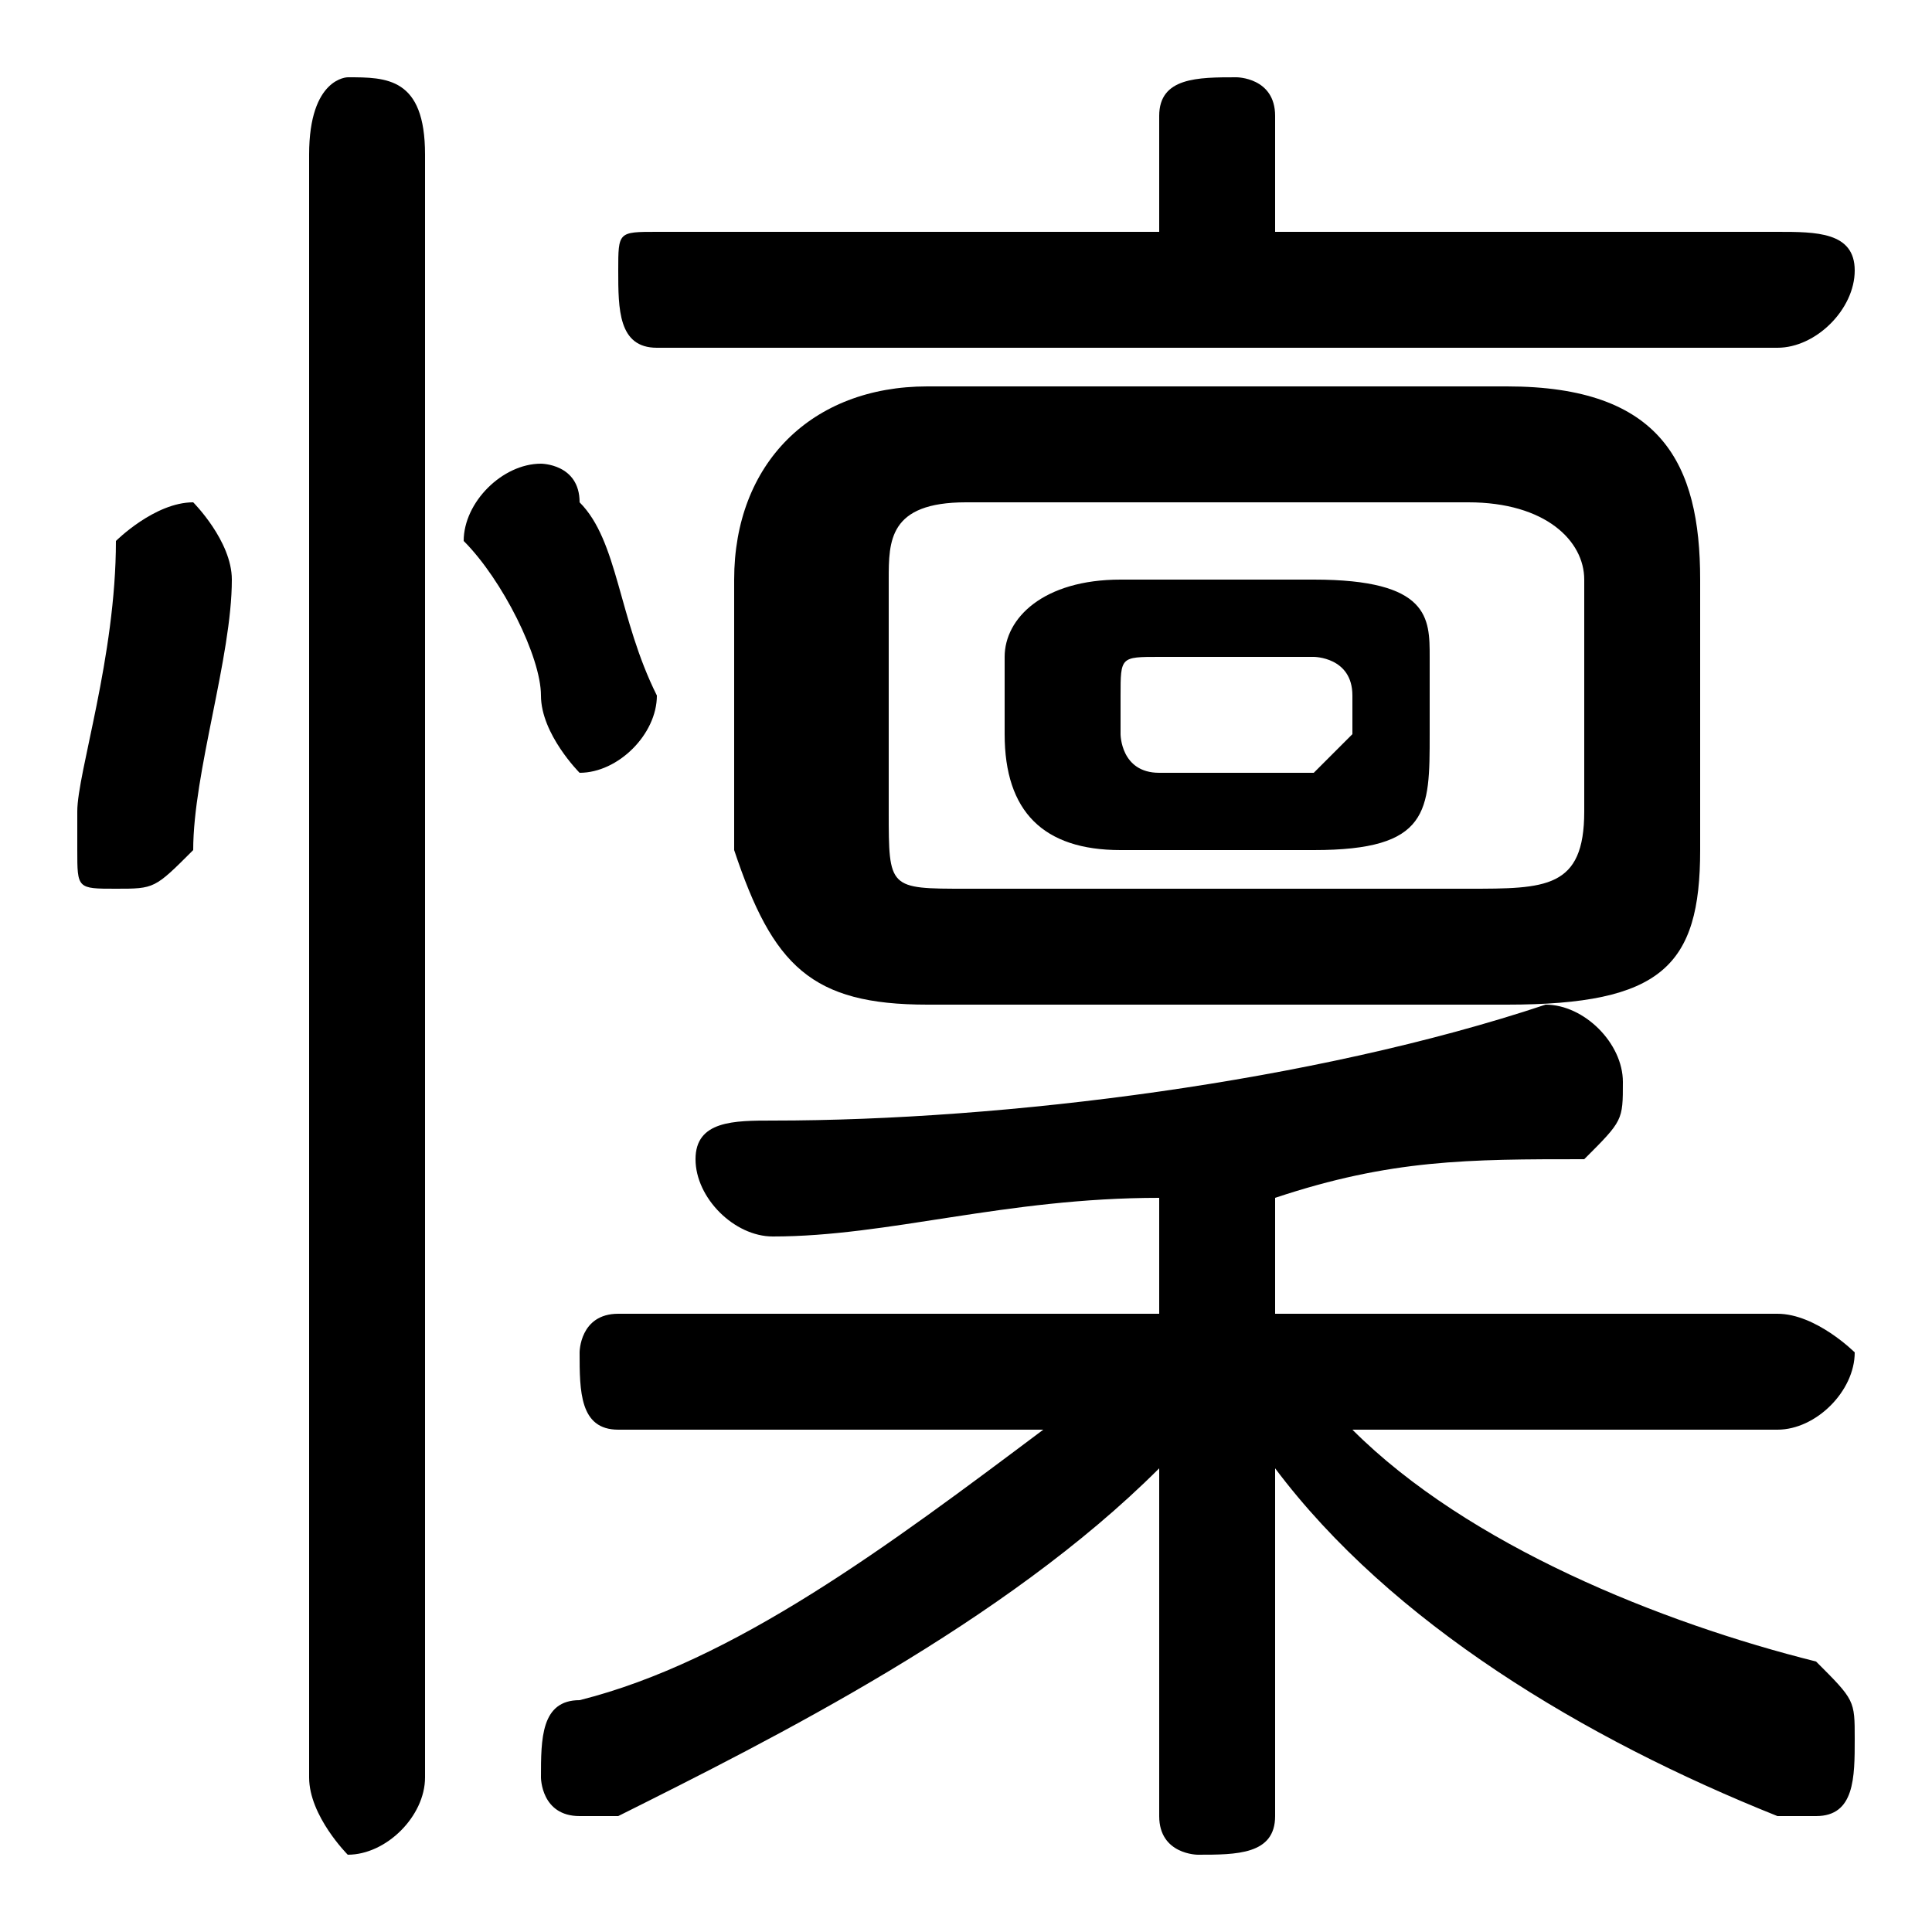 <svg xmlns="http://www.w3.org/2000/svg" viewBox="0 -44.0 50.0 50.0">
    <rect x="0" y="-44.0" width="50.0" height="50.0" fill="#808080" stroke="none"/>
    <g transform="scale(1, -1)">
        <!-- ボディの枠 -->
        <rect x="0" y="-6.0" width="50.0" height="50.0"
            stroke="white" fill="white"/>
        <!-- グリフ座標系の原点 -->
        <circle cx="0" cy="0" r="5" fill="white"/>
        <!-- グリフのアウトライン -->
        <g style="fill:black;stroke:#000000;stroke-width:0;stroke-linecap:round;stroke-linejoin:round;">
        <path d="M 34.0 22.0 C 37.0 22.0 37.0 23.0 37.0 25.0 L 37.0 27.0 C 37.0 28.0 37.0 29.0 34.0 29.0 L 29.0 29.0 C 27.0 29.0 26.0 28.0 26.0 27.0 L 26.0 25.0 C 26.0 23.0 27.0 22.0 29.0 22.0 Z M 30.0 24.0 C 29.0 24.0 29.0 25.0 29.0 25.0 L 29.0 26.0 C 29.0 27.0 29.0 27.0 30.0 27.0 L 34.0 27.0 C 34.0 27.0 35.0 27.0 35.0 26.0 L 35.0 25.0 C 35.0 25.0 34.0 24.0 34.0 24.0 Z M 39.0 18.0 C 43.0 18.0 44.0 19.0 44.0 22.0 L 44.0 29.0 C 44.0 32.0 43.0 34.0 39.0 34.0 L 24.0 34.0 C 21.0 34.0 19.0 32.0 19.0 29.0 L 19.0 22.0 C 20.0 19.0 21.0 18.0 24.0 18.0 Z M 25.0 21.0 C 23.0 21.0 23.0 21.0 23.0 23.0 L 23.0 29.0 C 23.0 30.0 23.0 31.0 25.0 31.0 L 38.0 31.0 C 40.0 31.0 41.0 30.0 41.0 29.0 L 41.0 23.0 C 41.0 21.0 40.0 21.0 38.0 21.0 Z M 30.0 10.0 L 16.0 10.0 C 15.0 10.0 15.0 9.0 15.0 9.0 C 15.0 8.0 15.0 7.0 16.0 7.0 L 27.0 7.0 C 23.0 4.0 19.0 1.0 15.0 -0.0 C 14.0 -0.0 14.0 -1.0 14.0 -2.0 C 14.0 -2.0 14.0 -3.0 15.0 -3.0 C 15.0 -3.0 16.0 -3.0 16.0 -3.0 C 20.0 -1.0 26.0 2.0 30.0 6.0 L 30.0 2.0 L 30.0 -3.0 C 30.0 -4.0 31.0 -4.0 31.0 -4.0 C 32.0 -4.0 33.0 -4.0 33.0 -3.0 L 33.0 2.0 L 33.0 6.0 C 36.0 2.0 41.0 -1.0 46.0 -3.0 C 46.0 -3.0 46.0 -3.0 47.0 -3.0 C 48.0 -3.0 48.0 -2.0 48.0 -1.0 C 48.0 -0.0 48.0 0.0 47.0 1.0 C 43.0 2.0 38.0 4.0 35.0 7.0 L 46.0 7.0 C 47.0 7.0 48.0 8.0 48.0 9.0 C 48.0 9.0 47.0 10.0 46.0 10.0 L 33.0 10.0 L 33.0 13.0 C 36.0 14.0 38.0 14.0 41.0 14.0 C 42.0 15.0 42.0 15.0 42.0 16.0 C 42.0 17.0 41.0 18.0 40.0 18.0 C 34.0 16.0 26.0 15.0 20.0 15.0 C 19.0 15.0 18.0 15.0 18.0 14.0 C 18.0 13.0 19.0 12.0 20.0 12.0 C 23.0 12.0 26.0 13.0 30.0 13.0 Z M 33.0 38.0 L 33.0 41.0 C 33.0 42.0 32.0 42.0 32.0 42.0 C 31.0 42.0 30.0 42.0 30.0 41.0 L 30.0 38.0 L 17.0 38.0 C 16.0 38.0 16.0 38.0 16.0 37.0 C 16.0 36.0 16.0 35.0 17.0 35.0 L 46.0 35.0 C 47.0 35.0 48.0 36.0 48.0 37.0 C 48.0 38.0 47.0 38.0 46.0 38.0 Z M 11.0 40.0 C 11.0 42.0 10.0 42.0 9.0 42.0 C 9.0 42.0 8.0 42.0 8.0 40.0 L 8.0 -2.0 C 8.0 -3.0 9.0 -4.0 9.0 -4.0 C 10.0 -4.0 11.0 -3.0 11.0 -2.0 Z M 3.0 30.0 C 3.0 27.0 2.0 24.0 2.0 23.0 C 2.0 23.0 2.0 22.0 2.0 22.0 C 2.0 21.0 2.0 21.0 3.0 21.0 C 4.0 21.0 4.0 21.0 5.0 22.0 C 5.0 24.0 6.0 27.0 6.0 29.0 C 6.0 30.0 5.0 31.0 5.0 31.0 C 4.0 31.0 3.0 30.0 3.0 30.0 Z M 15.0 31.0 C 15.0 32.0 14.0 32.0 14.0 32.0 C 13.0 32.0 12.0 31.0 12.0 30.0 C 12.0 30.0 12.0 30.0 12.0 30.0 C 13.0 29.0 14.0 27.0 14.0 26.0 C 14.0 25.0 15.0 24.0 15.0 24.0 C 16.0 24.0 17.0 25.0 17.0 26.0 C 17.0 26.0 17.0 26.0 17.0 26.0 C 16.0 28.0 16.0 30.0 15.0 31.0 Z"/>
    </g>
    </g>
</svg>
